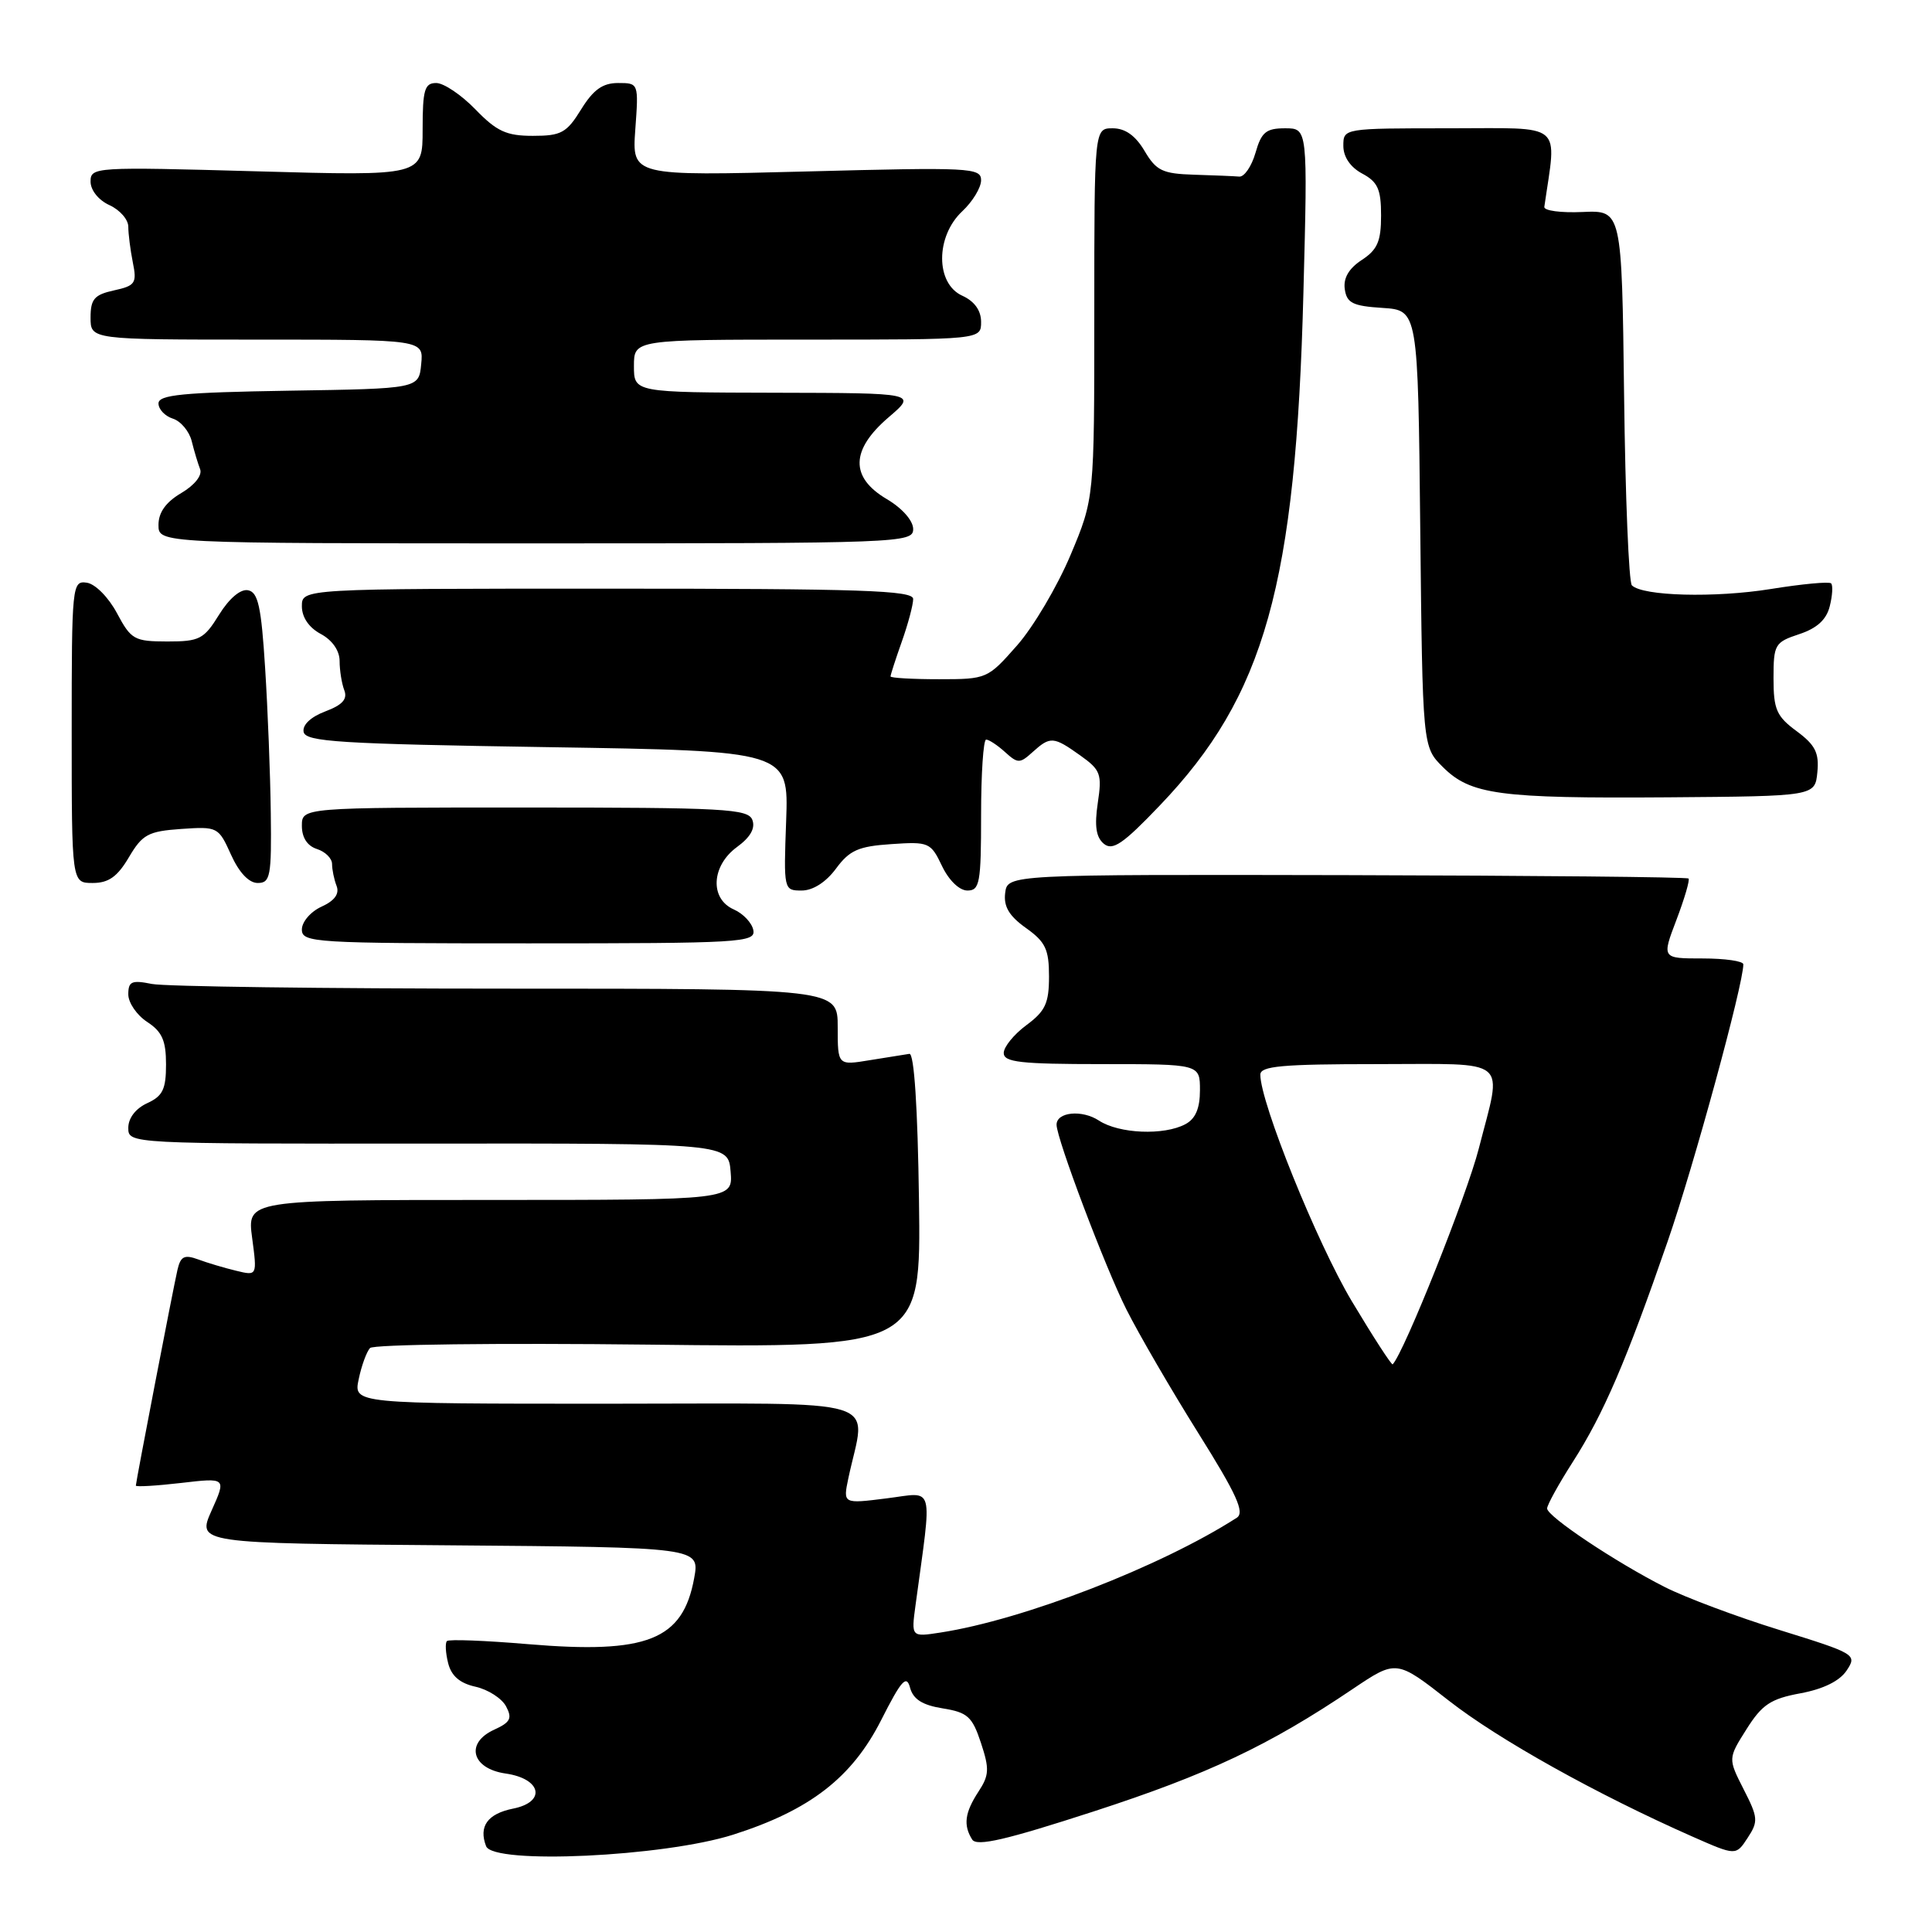 <?xml version="1.0" encoding="UTF-8" standalone="no"?>
<!DOCTYPE svg PUBLIC "-//W3C//DTD SVG 1.1//EN" "http://www.w3.org/Graphics/SVG/1.1/DTD/svg11.dtd" >
<svg xmlns="http://www.w3.org/2000/svg" xmlns:xlink="http://www.w3.org/1999/xlink" version="1.1" viewBox="0 0 256 256">
 <g >
 <path fill="currentColor"
d=" M 97.16 243.10 C 107.32 239.86 112.89 235.55 116.76 227.92 C 119.45 222.61 120.12 221.87 120.59 223.64 C 121.01 225.17 122.23 225.94 124.92 226.37 C 128.21 226.90 128.83 227.46 129.98 230.94 C 131.12 234.39 131.08 235.23 129.64 237.42 C 127.84 240.18 127.62 241.85 128.82 243.75 C 129.43 244.70 133.29 243.80 144.90 240.03 C 160.05 235.11 168.14 231.29 179.26 223.79 C 185.03 219.91 185.03 219.91 191.97 225.34 C 198.55 230.49 211.62 237.78 224.26 243.36 C 230.02 245.90 230.02 245.90 231.57 243.53 C 233.00 241.35 232.96 240.84 231.04 237.09 C 228.97 233.01 228.97 233.01 231.42 229.13 C 233.48 225.86 234.62 225.10 238.57 224.37 C 241.60 223.81 243.77 222.74 244.69 221.35 C 246.09 219.24 245.90 219.12 235.82 215.99 C 230.16 214.24 223.31 211.67 220.59 210.29 C 214.06 206.98 205.00 200.93 205.00 199.88 C 205.00 199.42 206.53 196.64 208.40 193.72 C 212.49 187.33 215.47 180.40 220.98 164.47 C 224.45 154.45 231.00 130.45 231.00 127.78 C 231.00 127.35 228.57 127.00 225.60 127.00 C 220.19 127.00 220.19 127.00 222.14 121.88 C 223.21 119.06 223.93 116.60 223.74 116.41 C 223.55 116.21 203.17 116.02 178.45 115.96 C 133.50 115.87 133.50 115.87 133.19 118.33 C 132.97 120.12 133.71 121.37 135.94 122.96 C 138.53 124.80 139.00 125.79 139.00 129.38 C 139.00 132.94 138.51 133.98 136.00 135.84 C 134.35 137.06 133.00 138.72 133.00 139.53 C 133.00 140.75 135.23 141.00 146.00 141.00 C 159.00 141.00 159.00 141.00 159.00 144.46 C 159.00 146.87 158.41 148.25 157.07 148.96 C 154.23 150.48 148.28 150.23 145.61 148.48 C 143.37 147.01 140.00 147.34 140.00 149.03 C 140.00 150.87 146.44 167.93 149.25 173.50 C 150.91 176.80 155.19 184.16 158.76 189.86 C 163.88 198.03 164.96 200.41 163.88 201.11 C 153.81 207.58 135.61 214.63 124.62 216.32 C 120.74 216.92 120.74 216.92 121.31 212.71 C 123.53 196.28 123.93 197.74 117.49 198.54 C 111.70 199.27 111.70 199.27 112.41 195.88 C 114.73 184.92 118.22 186.00 80.55 186.00 C 46.84 186.00 46.84 186.00 47.53 182.75 C 47.90 180.96 48.58 179.11 49.03 178.62 C 49.48 178.14 65.96 177.94 85.95 178.17 C 122.04 178.59 122.04 178.59 121.77 159.05 C 121.60 146.74 121.13 139.55 120.50 139.64 C 119.95 139.72 117.59 140.10 115.25 140.48 C 111.00 141.18 111.00 141.18 111.00 136.09 C 111.00 131.00 111.00 131.00 67.13 131.00 C 42.99 131.00 21.84 130.72 20.13 130.38 C 17.45 129.84 17.00 130.04 17.00 131.76 C 17.00 132.87 18.13 134.51 19.50 135.41 C 21.48 136.70 22.00 137.88 22.00 141.04 C 22.00 144.34 21.56 145.24 19.50 146.18 C 17.98 146.88 17.00 148.15 17.00 149.44 C 17.00 151.56 17.00 151.56 56.75 151.53 C 96.50 151.50 96.50 151.50 96.81 155.25 C 97.12 159.00 97.12 159.00 64.93 159.00 C 32.74 159.00 32.74 159.00 33.41 164.03 C 34.08 169.06 34.08 169.06 31.29 168.38 C 29.75 168.01 27.49 167.34 26.26 166.88 C 24.42 166.21 23.93 166.46 23.51 168.28 C 22.92 170.86 18.01 196.33 18.00 196.85 C 18.00 197.04 20.70 196.88 23.99 196.50 C 29.99 195.80 29.99 195.80 28.04 200.15 C 26.10 204.50 26.10 204.50 59.41 204.76 C 92.73 205.03 92.73 205.03 91.98 209.12 C 90.48 217.32 85.76 219.19 69.98 217.86 C 64.31 217.38 59.47 217.19 59.22 217.45 C 58.97 217.70 59.04 219.02 59.38 220.37 C 59.81 222.08 60.93 223.04 63.01 223.50 C 64.66 223.87 66.48 225.03 67.05 226.09 C 67.90 227.68 67.64 228.21 65.49 229.19 C 61.61 230.95 62.48 234.35 66.99 235.00 C 71.75 235.68 72.41 238.77 67.99 239.65 C 64.61 240.33 63.40 242.00 64.41 244.63 C 65.36 247.09 87.96 246.03 97.16 243.10 Z  M 99.82 123.25 C 99.64 122.29 98.48 121.06 97.24 120.51 C 94.02 119.10 94.25 114.72 97.66 112.23 C 99.43 110.94 100.11 109.74 99.69 108.64 C 99.13 107.17 96.01 107.00 69.53 107.00 C 40.00 107.00 40.00 107.00 40.00 109.43 C 40.00 110.99 40.72 112.09 42.00 112.50 C 43.10 112.85 44.00 113.74 44.00 114.49 C 44.00 115.23 44.27 116.54 44.60 117.39 C 45.00 118.44 44.34 119.35 42.60 120.14 C 41.17 120.79 40.00 122.15 40.00 123.16 C 40.00 124.91 41.54 125.00 70.07 125.00 C 98.17 125.00 100.13 124.89 99.82 123.25 Z  M 110.77 115.10 C 112.57 112.66 113.74 112.14 118.09 111.85 C 123.08 111.51 123.33 111.62 124.82 114.75 C 125.73 116.65 127.12 118.00 128.19 118.00 C 129.82 118.00 130.00 116.99 130.00 108.00 C 130.00 102.50 130.30 98.00 130.67 98.00 C 131.04 98.00 132.17 98.74 133.17 99.65 C 134.87 101.19 135.13 101.19 136.83 99.65 C 139.17 97.54 139.59 97.57 143.14 100.10 C 145.84 102.02 146.04 102.56 145.46 106.41 C 145.01 109.45 145.23 110.94 146.26 111.80 C 147.43 112.77 148.80 111.84 153.67 106.74 C 167.60 92.19 171.71 77.53 172.71 38.75 C 173.28 17.00 173.28 17.00 170.28 17.00 C 167.76 17.00 167.14 17.51 166.36 20.25 C 165.84 22.04 164.88 23.45 164.21 23.40 C 163.55 23.34 160.85 23.23 158.22 23.15 C 154.03 23.02 153.21 22.62 151.66 20.00 C 150.46 17.97 149.10 17.00 147.44 17.00 C 145.00 17.00 145.00 17.00 145.00 41.52 C 145.00 66.05 145.00 66.05 141.85 73.55 C 140.11 77.68 136.93 83.07 134.76 85.53 C 130.87 89.95 130.76 90.00 124.42 90.00 C 120.89 90.00 118.00 89.83 118.00 89.63 C 118.00 89.42 118.67 87.34 119.50 85.00 C 120.33 82.66 121.00 80.13 121.00 79.37 C 121.00 78.23 114.19 78.00 80.50 78.00 C 40.00 78.00 40.00 78.00 40.00 80.33 C 40.00 81.79 40.93 83.16 42.50 84.00 C 44.03 84.82 45.00 86.21 45.00 87.59 C 45.00 88.82 45.28 90.57 45.62 91.46 C 46.07 92.64 45.38 93.41 43.09 94.27 C 41.17 95.00 40.06 96.05 40.23 96.98 C 40.49 98.29 44.95 98.57 72.51 99.00 C 104.50 99.50 104.50 99.50 104.17 108.75 C 103.83 117.94 103.85 118.00 106.23 118.00 C 107.71 118.00 109.44 116.90 110.77 115.10 Z  M 17.08 113.59 C 18.87 110.56 19.63 110.15 24.01 109.84 C 28.84 109.51 28.95 109.57 30.61 113.25 C 31.68 115.62 32.98 117.00 34.15 117.00 C 35.82 117.00 35.99 116.12 35.88 107.75 C 35.82 102.66 35.48 94.00 35.13 88.51 C 34.62 80.37 34.20 78.46 32.86 78.21 C 31.87 78.02 30.37 79.29 29.03 81.45 C 27.02 84.70 26.44 85.00 22.17 85.00 C 17.80 84.99 17.37 84.76 15.50 81.25 C 14.38 79.15 12.62 77.37 11.50 77.21 C 9.56 76.93 9.50 77.50 9.50 96.96 C 9.50 117.00 9.50 117.00 12.28 117.00 C 14.39 117.00 15.56 116.17 17.08 113.59 Z  M 240.81 102.32 C 241.06 99.75 240.53 98.71 238.06 96.88 C 235.40 94.92 235.00 94.01 235.00 89.89 C 235.00 85.39 235.17 85.10 238.40 84.03 C 240.75 83.26 242.01 82.11 242.45 80.34 C 242.81 78.92 242.89 77.55 242.63 77.30 C 242.37 77.04 238.77 77.38 234.62 78.05 C 227.21 79.24 217.66 78.99 216.23 77.56 C 215.83 77.16 215.36 65.82 215.20 52.35 C 214.90 27.86 214.90 27.86 209.70 28.09 C 206.84 28.22 204.56 27.92 204.63 27.41 C 206.27 16.02 207.46 17.00 192.06 17.00 C 178.00 17.00 178.00 17.00 178.00 19.33 C 178.00 20.79 178.93 22.16 180.50 23.00 C 182.56 24.10 183.00 25.08 183.00 28.55 C 183.00 31.97 182.52 33.09 180.44 34.45 C 178.73 35.57 177.98 36.85 178.19 38.31 C 178.45 40.15 179.24 40.55 183.19 40.80 C 187.89 41.11 187.89 41.11 188.19 70.03 C 188.50 98.96 188.50 98.96 191.17 101.62 C 194.85 105.30 198.62 105.81 221.00 105.65 C 240.50 105.50 240.50 105.50 240.81 102.32 Z  M 121.00 70.10 C 121.00 68.99 119.55 67.34 117.50 66.13 C 112.62 63.25 112.70 59.61 117.75 55.29 C 121.50 52.08 121.50 52.08 102.75 52.04 C 84.00 52.00 84.00 52.00 84.00 48.50 C 84.00 45.00 84.00 45.00 107.00 45.00 C 130.00 45.00 130.00 45.00 130.00 42.66 C 130.00 41.14 129.13 39.92 127.50 39.18 C 123.95 37.57 123.95 31.33 127.50 28.00 C 128.88 26.71 130.00 24.86 130.00 23.88 C 130.00 22.22 128.55 22.15 106.87 22.72 C 83.74 23.32 83.74 23.32 84.18 17.16 C 84.63 11.01 84.62 11.00 81.90 11.00 C 79.85 11.00 78.62 11.88 77.00 14.50 C 75.08 17.61 74.36 18.00 70.61 18.00 C 67.10 18.00 65.82 17.41 63.00 14.50 C 61.13 12.57 58.80 11.00 57.80 11.00 C 56.26 11.00 56.00 11.89 56.00 17.16 C 56.00 23.32 56.00 23.32 34.00 22.70 C 12.54 22.10 12.00 22.13 12.00 24.06 C 12.00 25.20 13.06 26.53 14.50 27.18 C 15.88 27.81 17.00 29.09 17.00 30.04 C 17.00 30.98 17.27 33.11 17.60 34.77 C 18.16 37.53 17.93 37.86 15.10 38.48 C 12.50 39.05 12.00 39.63 12.00 42.08 C 12.00 45.00 12.00 45.00 34.06 45.00 C 56.13 45.00 56.13 45.00 55.81 48.25 C 55.50 51.50 55.50 51.50 38.25 51.77 C 24.21 52.00 21.00 52.31 21.00 53.46 C 21.00 54.23 21.86 55.14 22.90 55.47 C 23.95 55.80 25.07 57.14 25.40 58.44 C 25.72 59.75 26.23 61.43 26.52 62.18 C 26.82 62.98 25.80 64.28 24.02 65.33 C 21.97 66.54 21.00 67.90 21.00 69.56 C 21.00 72.00 21.00 72.00 71.00 72.00 C 119.47 72.00 121.00 71.94 121.00 70.10 Z  M 179.11 172.40 C 174.51 164.69 167.00 146.10 167.00 142.40 C 167.00 141.26 169.86 141.00 182.50 141.00 C 200.34 141.00 199.08 139.95 195.95 152.18 C 194.38 158.34 186.08 179.14 184.54 180.78 C 184.40 180.93 181.96 177.16 179.11 172.40 Z "/>
</g>
</svg>